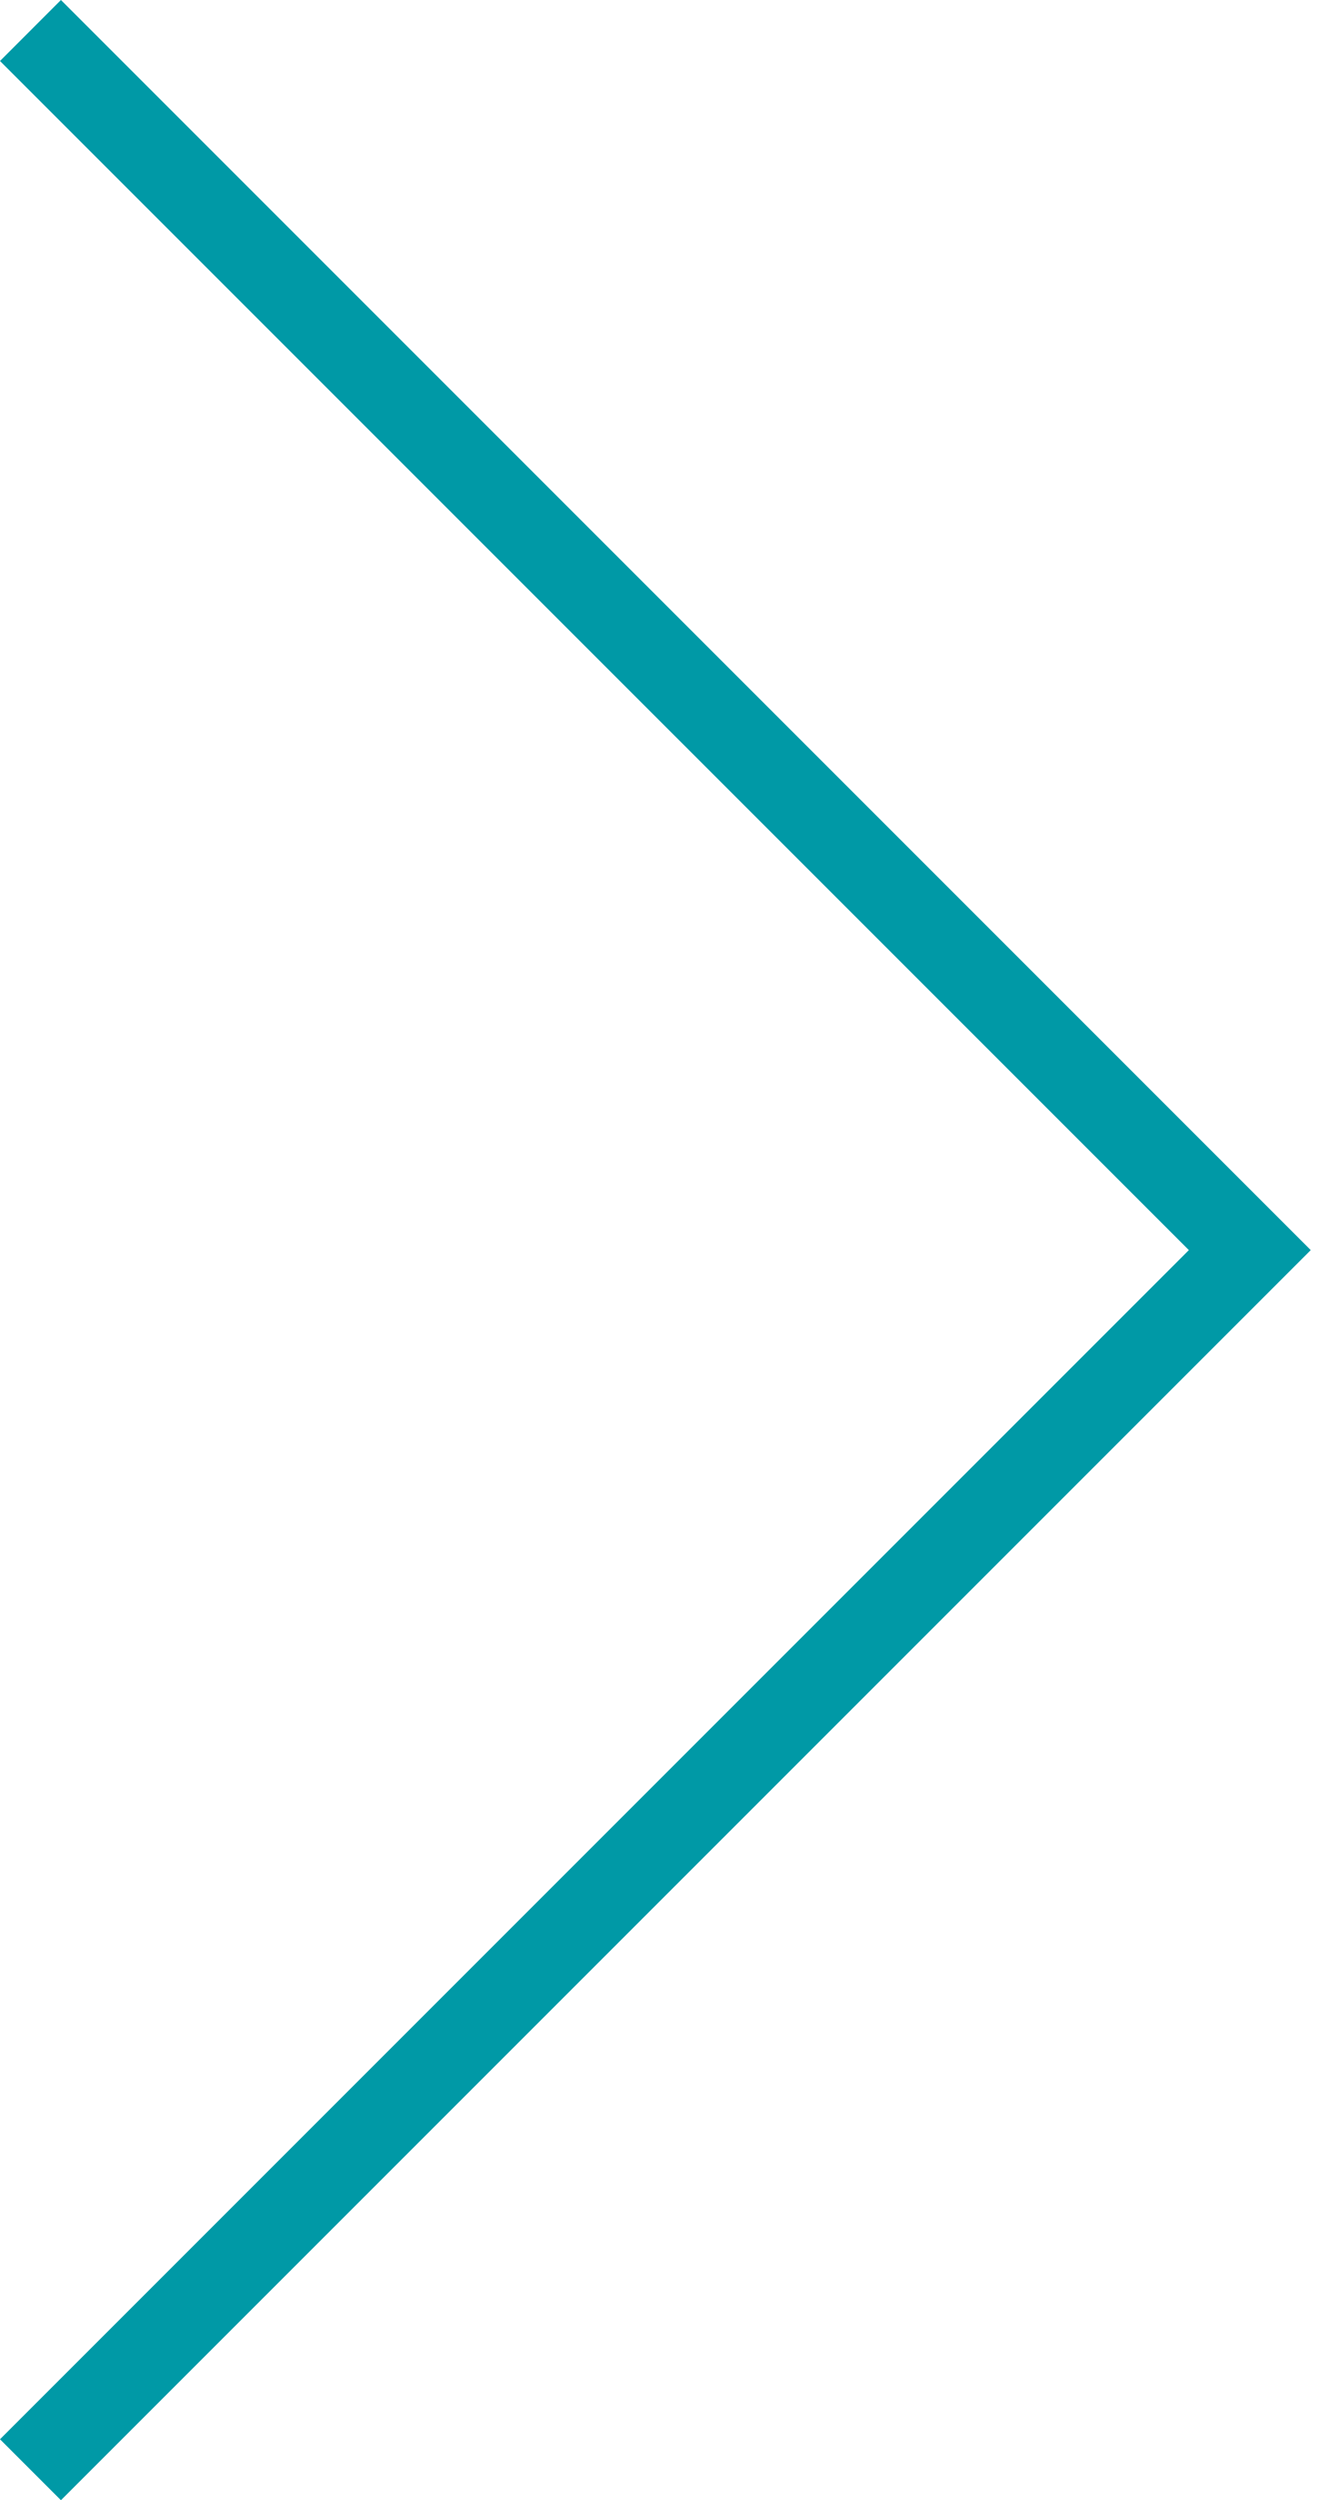 <?xml version="1.0" encoding="UTF-8" standalone="no"?>
<svg width="31px" height="58px" viewBox="0 0 31 58" preserveAspectRatio="xMidYMid meet" version="1.1" xmlns="http://www.w3.org/2000/svg" xmlns:xlink="http://www.w3.org/1999/xlink">
	<g stroke="none" stroke-width="1" fill="none" fill-rule="evenodd">
		<g transform="translate(-820, -205)" fill="#0099A6">
			<g transform="translate(173, 64)">
				<polygon points="648.414 141 647 142.415 674.586 170 647 197.586 648.414 199 677.414 170"></polygon>
			</g>
		</g>
	</g>
</svg>
